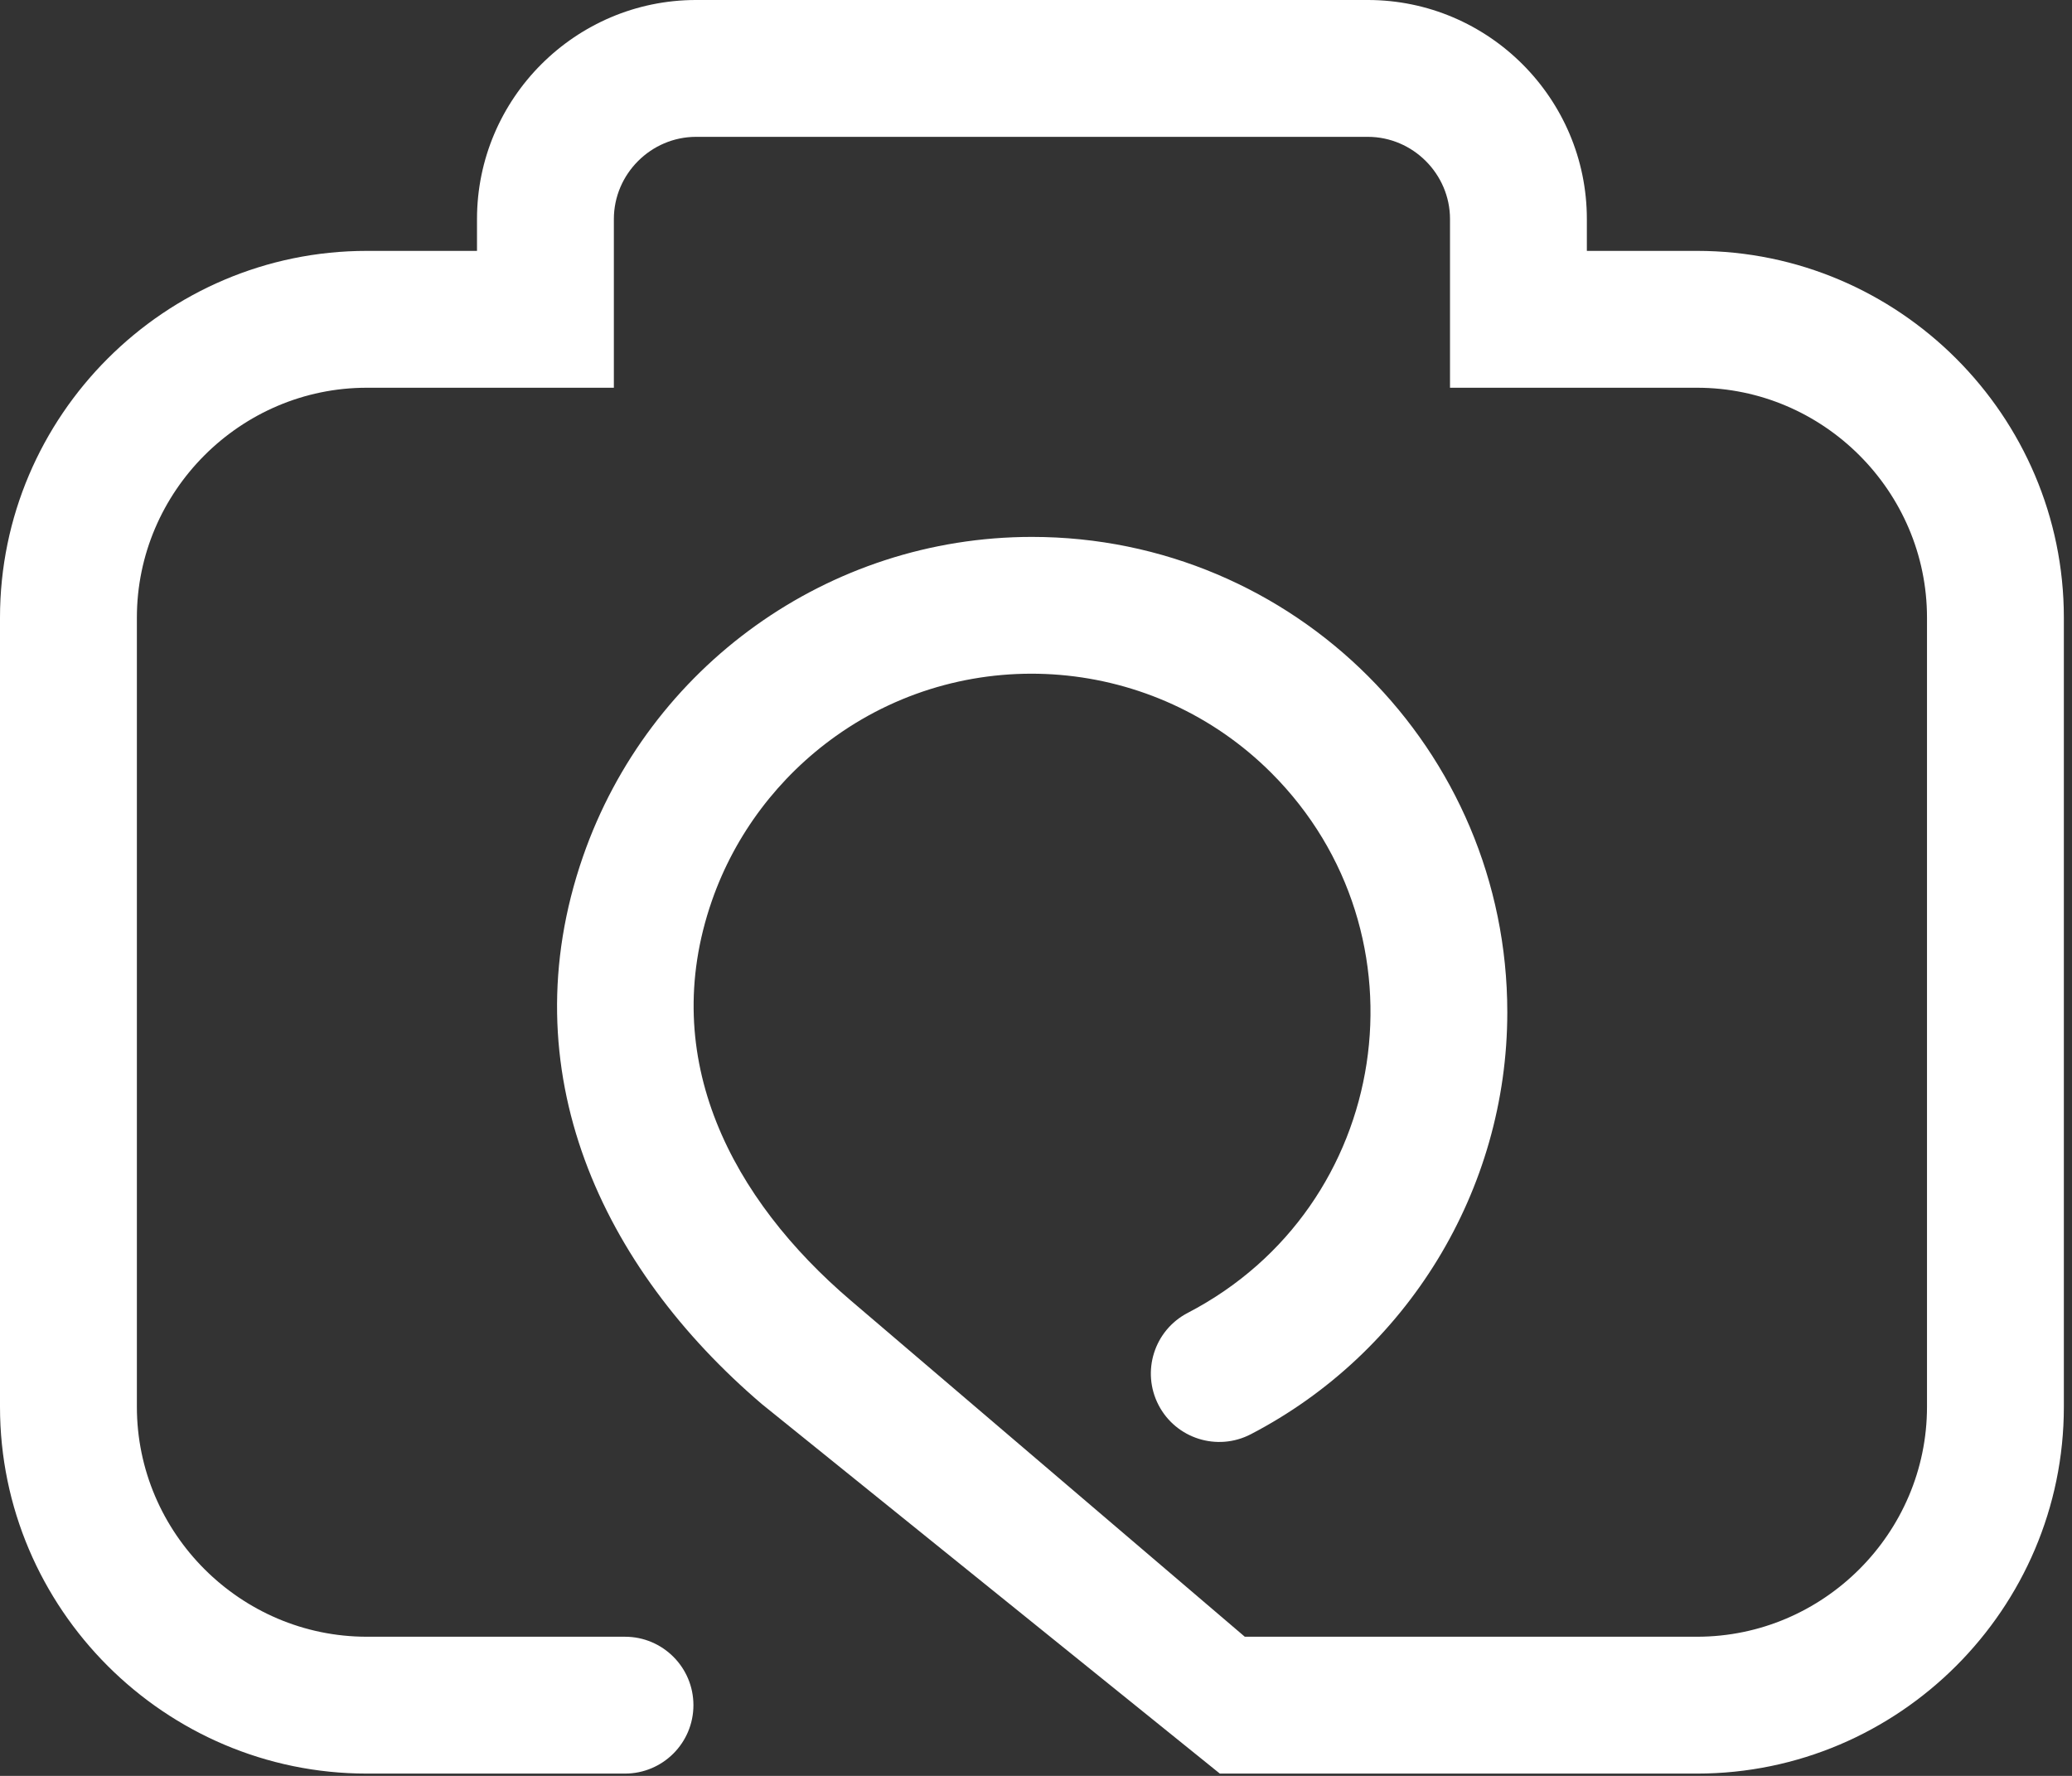 <?xml version="1.0" encoding="UTF-8" standalone="no"?><!DOCTYPE svg PUBLIC "-//W3C//DTD SVG 1.1//EN" "http://www.w3.org/Graphics/SVG/1.1/DTD/svg11.dtd"><svg width="100%" height="100%" viewBox="0 0 175 150" version="1.1" xmlns="http://www.w3.org/2000/svg" xmlns:xlink="http://www.w3.org/1999/xlink" xml:space="preserve" xmlns:serif="http://www.serif.com/" style="fill-rule:evenodd;clip-rule:evenodd;stroke-linejoin:round;stroke-miterlimit:2;"><rect x="0" y="0" width="175" height="150" fill="#333333" stroke="none"/><path d="M52.787,138.247c3.191,0 5.779,2.588 5.779,5.779c0,3.192 -2.588,5.78 -5.779,5.78l-21.808,-0c-17.05,-0 -30.979,-13.928 -30.979,-30.978l0,-66.658c0,-17.049 13.929,-30.979 30.979,-30.979l9.308,0l0,-2.687c0,-10.189 8.315,-18.504 18.503,-18.504l56.733,-0c10.187,-0 18.502,8.315 18.502,18.504l-0,2.687l9.308,0c17.05,0 30.979,13.93 30.979,30.979l0,66.658c0,17.05 -13.929,30.978 -30.979,30.978l-40.307,-0l-38.675,-31.206c-13.483,-11.507 -21.393,-28.141 -15.116,-46.241c5.567,-16.051 20.724,-27.009 37.921,-27.009c22.172,-0 40.149,17.977 40.149,40.149c-0,15.075 -8.512,28.81 -21.664,35.644c-2.831,1.472 -6.318,0.369 -7.789,-2.46c-1.472,-2.831 -0.37,-6.318 2.46,-7.789c17.269,-8.975 20.668,-32.005 7.061,-45.612c-9.853,-9.853 -25.441,-11.175 -36.775,-3.113c-4.813,3.424 -8.52,8.282 -10.481,13.938c-4.624,13.332 1.753,25.22 11.729,33.733l33.288,28.407l38.199,0c10.67,0 19.419,-8.751 19.419,-19.419l0,-66.658c0,-10.669 -8.749,-19.419 -19.419,-19.419l-20.867,0l0,-14.247c0,-3.808 -3.136,-6.945 -6.943,-6.945l-56.733,-0c-3.808,-0 -6.944,3.137 -6.944,6.945l-0,14.247l-20.867,0c-10.67,0 -19.419,8.75 -19.419,19.419l-0,66.658c-0,10.668 8.749,19.419 19.419,19.419l21.808,0Z" style="fill:#fff;"/></svg>